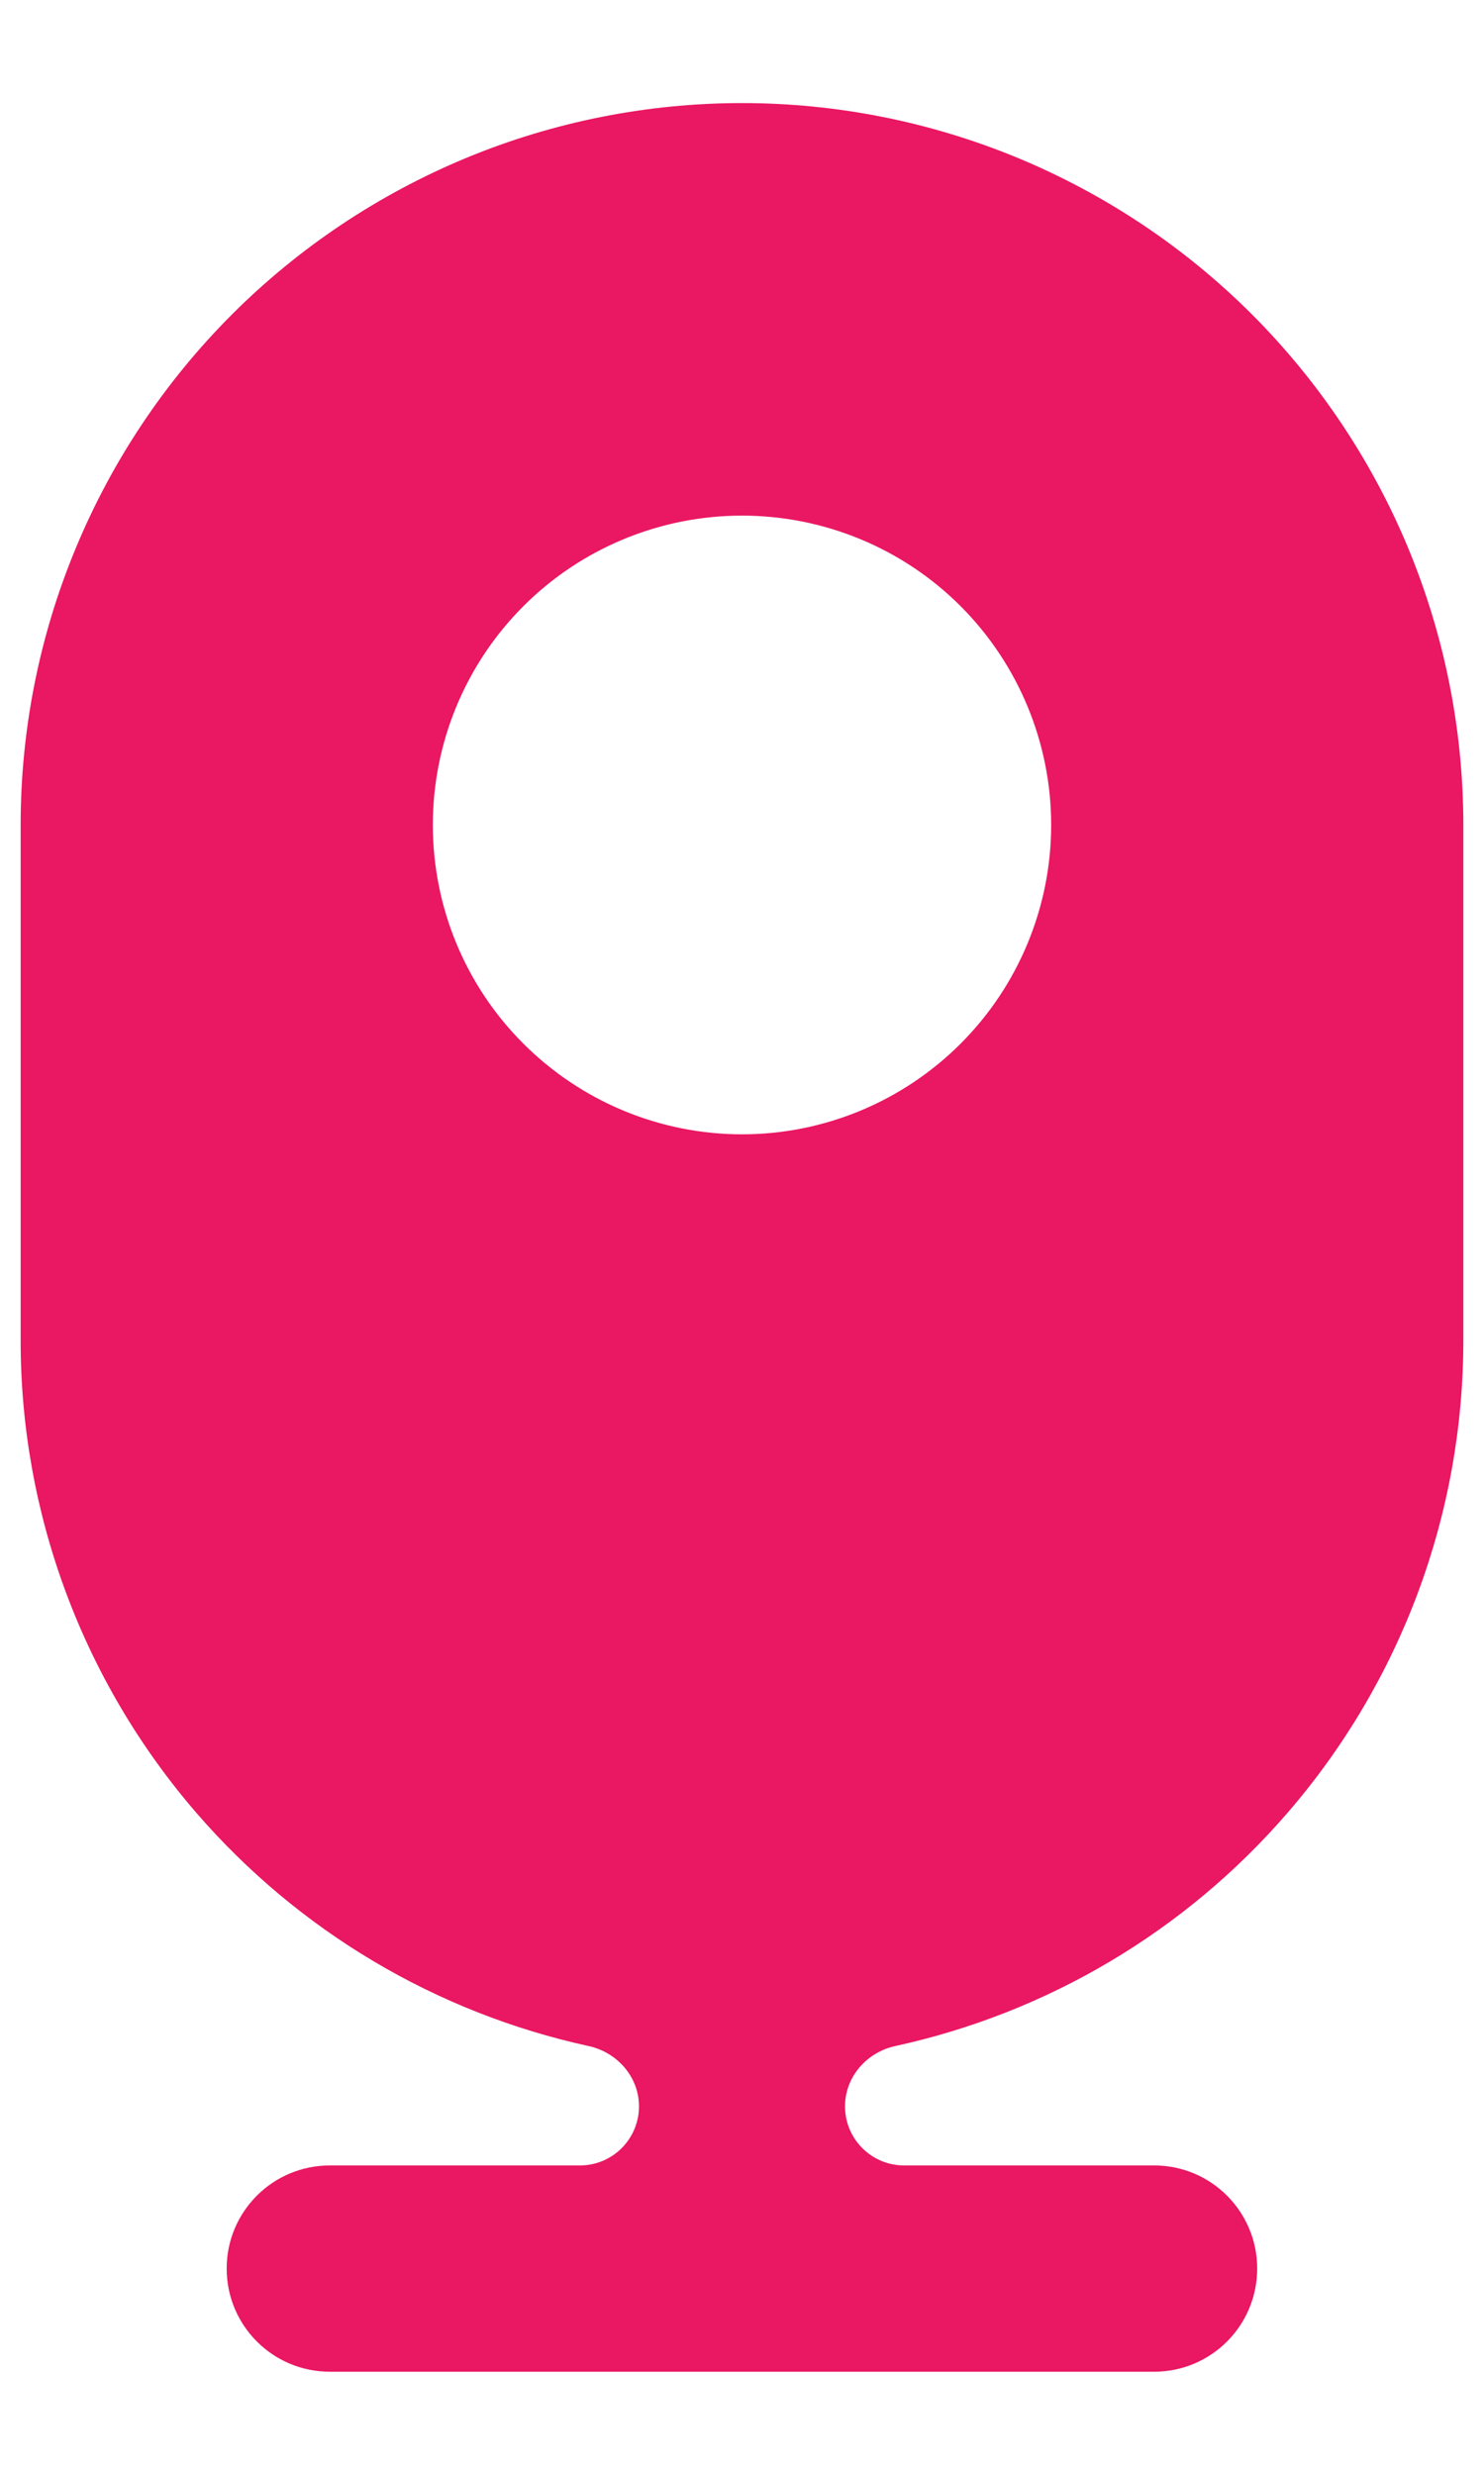 <svg width="12" height="20" viewBox="0 0 12 20" fill="none" xmlns="http://www.w3.org/2000/svg">
<path d="M4.689 17.5C4.953 17.5 5.167 17.286 5.167 17.022C5.167 16.785 4.991 16.585 4.759 16.535C3.531 16.267 2.418 15.609 1.59 14.653C0.672 13.592 0.166 12.236 0.167 10.833V6.667C0.167 5.901 0.317 5.142 0.611 4.434C0.904 3.727 1.333 3.084 1.875 2.542C2.417 2 3.06 1.571 3.768 1.277C4.475 0.984 5.234 0.833 6 0.833C6.766 0.833 7.524 0.984 8.232 1.277C8.94 1.571 9.583 2 10.125 2.542C10.666 3.084 11.096 3.727 11.389 4.434C11.682 5.142 11.833 5.901 11.833 6.667V10.833C11.833 12.236 11.328 13.592 10.409 14.653C9.582 15.609 8.469 16.267 7.24 16.535C7.008 16.585 6.833 16.785 6.833 17.022C6.833 17.286 7.047 17.5 7.311 17.5H9.333C9.793 17.5 10.166 17.873 10.166 18.333C10.166 18.794 9.793 19.167 9.333 19.167H2.667C2.206 19.167 1.833 18.794 1.833 18.333C1.833 17.873 2.206 17.5 2.667 17.5H4.689ZM6 9.167C6.663 9.167 7.299 8.903 7.768 8.434C8.236 7.966 8.5 7.33 8.5 6.667C8.5 6.004 8.236 5.368 7.768 4.899C7.299 4.43 6.663 4.167 6 4.167C5.337 4.167 4.701 4.43 4.232 4.899C3.763 5.368 3.5 6.004 3.5 6.667C3.5 7.33 3.763 7.966 4.232 8.434C4.701 8.903 5.337 9.167 6 9.167Z" fill="#EA1763"/>
</svg>
